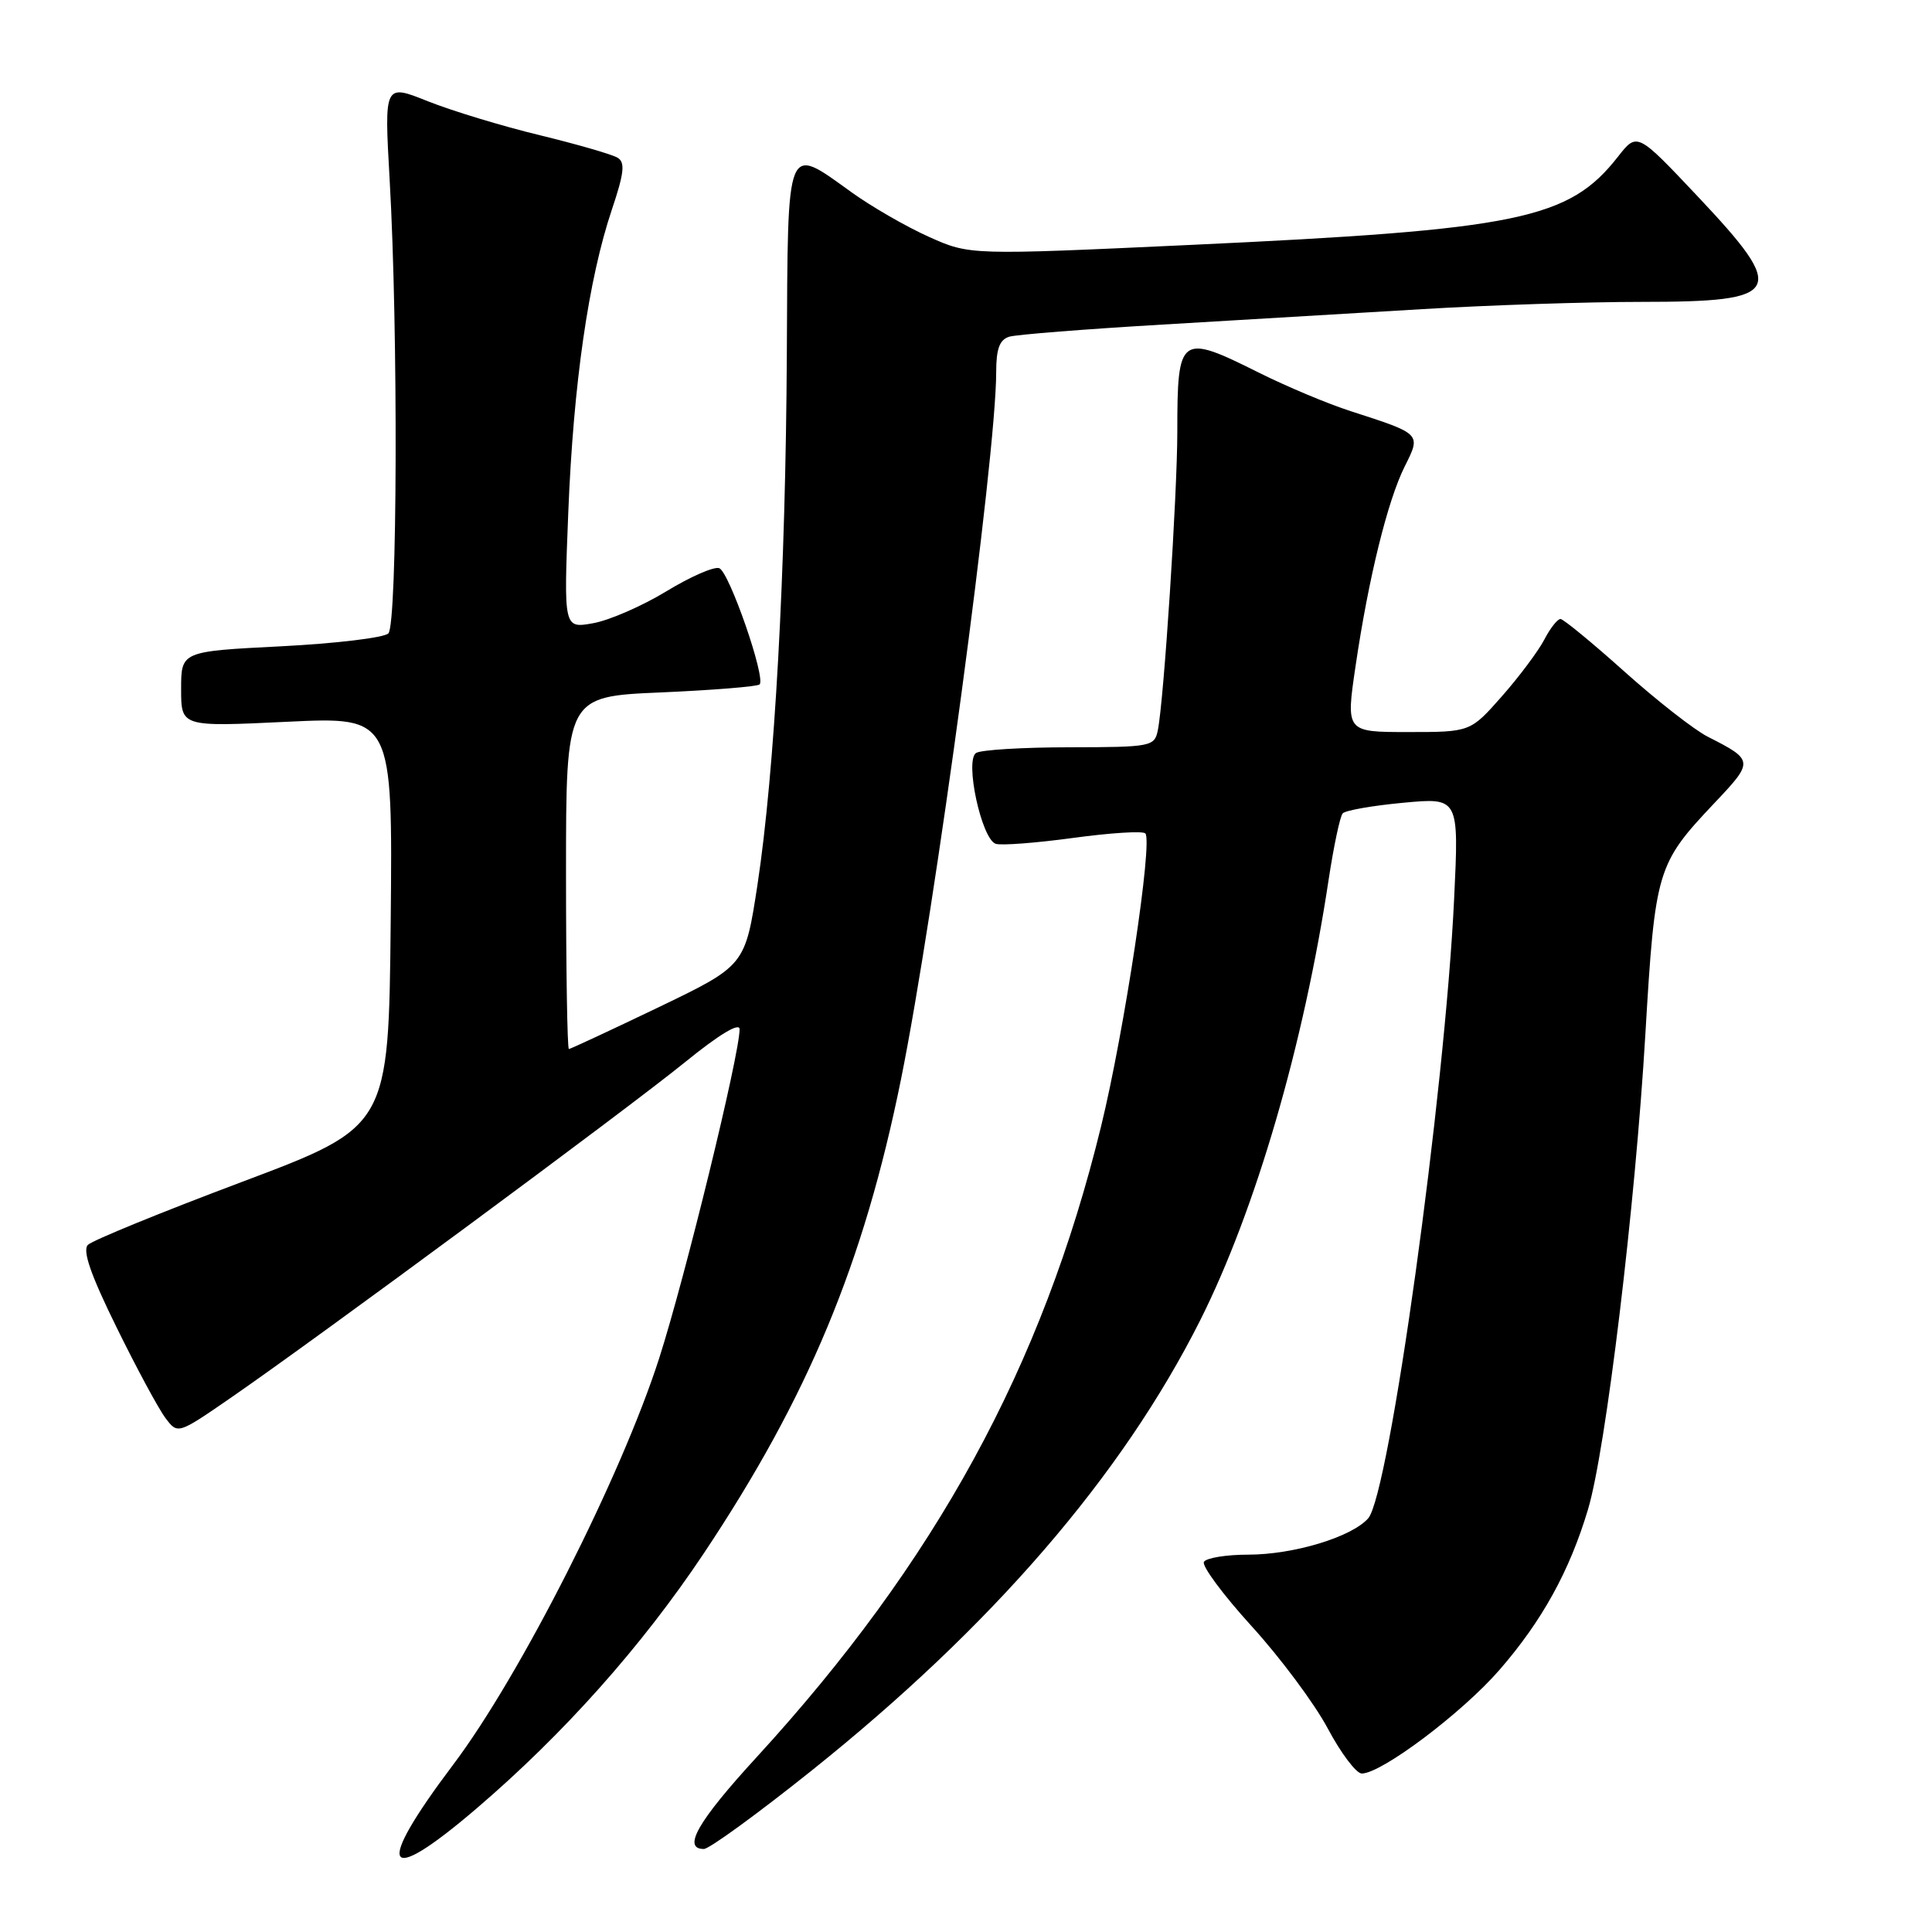 <?xml version="1.0" encoding="UTF-8" standalone="no"?>
<!DOCTYPE svg PUBLIC "-//W3C//DTD SVG 1.1//EN" "http://www.w3.org/Graphics/SVG/1.1/DTD/svg11.dtd" >
<svg xmlns="http://www.w3.org/2000/svg" xmlns:xlink="http://www.w3.org/1999/xlink" version="1.1" viewBox="0 0 256 256">
 <g >
 <path fill="currentColor"
d=" M 63.10 239.67 C 74.68 229.77 85.02 218.17 93.25 205.84 C 107.08 185.10 114.45 167.39 119.39 143.00 C 123.89 120.73 132.00 60.53 132.00 49.32 C 132.00 46.20 132.45 45.00 133.75 44.61 C 134.71 44.33 143.82 43.61 154.00 43.01 C 164.18 42.41 179.70 41.49 188.50 40.96 C 197.30 40.43 210.37 40.00 217.55 40.00 C 236.28 40.00 236.95 38.74 224.94 26.01 C 216.93 17.52 216.93 17.52 214.39 20.76 C 207.89 29.07 201.28 30.43 157.82 32.45 C 128.50 33.81 128.50 33.81 123.10 31.39 C 120.13 30.06 115.52 27.41 112.85 25.49 C 104.09 19.19 104.40 18.44 104.26 46.75 C 104.11 75.80 102.65 102.21 100.37 117.23 C 98.73 127.95 98.73 127.95 87.24 133.48 C 80.92 136.51 75.58 139.00 75.38 139.00 C 75.17 139.00 75.00 128.49 75.00 115.65 C 75.00 92.29 75.00 92.29 87.56 91.75 C 94.47 91.45 100.36 90.97 100.65 90.69 C 101.50 89.83 96.63 75.80 95.31 75.29 C 94.64 75.03 91.48 76.41 88.30 78.35 C 85.11 80.29 80.74 82.20 78.59 82.58 C 74.69 83.28 74.69 83.28 75.30 67.89 C 75.98 50.85 77.98 36.98 81.08 27.76 C 82.69 22.97 82.86 21.53 81.85 20.91 C 81.15 20.47 76.51 19.13 71.54 17.92 C 66.57 16.72 59.89 14.69 56.70 13.42 C 50.91 11.10 50.91 11.10 51.63 23.80 C 52.77 43.69 52.66 82.73 51.46 83.93 C 50.90 84.50 44.48 85.27 37.21 85.64 C 24.00 86.31 24.00 86.31 24.00 91.31 C 24.00 96.31 24.00 96.31 38.02 95.64 C 52.03 94.97 52.03 94.97 51.77 122.13 C 51.50 149.29 51.50 149.29 32.11 156.59 C 21.44 160.60 12.24 164.36 11.65 164.95 C 10.90 165.70 12.01 168.90 15.44 175.87 C 18.10 181.29 21.02 186.70 21.92 187.89 C 23.55 190.06 23.55 190.06 30.53 185.25 C 42.07 177.29 82.99 147.06 90.75 140.76 C 95.29 137.07 98.00 135.44 98.00 136.38 C 98.00 139.74 90.79 169.24 87.34 179.99 C 82.31 195.64 68.92 222.07 60.04 233.84 C 49.53 247.78 50.80 250.19 63.10 239.67 Z  M 107.52 234.63 C 131.45 215.50 148.66 195.56 159.02 174.97 C 166.37 160.34 172.76 138.42 176.06 116.50 C 176.73 112.10 177.56 108.18 177.91 107.78 C 178.26 107.38 181.87 106.75 185.93 106.37 C 193.32 105.68 193.32 105.68 192.68 119.09 C 191.45 144.94 184.09 198.01 181.29 201.19 C 179.10 203.67 171.40 206.00 165.38 206.00 C 162.49 206.00 159.85 206.43 159.53 206.95 C 159.21 207.47 162.05 211.30 165.84 215.47 C 169.63 219.63 174.17 225.72 175.93 229.02 C 177.68 232.31 179.71 235.00 180.44 235.00 C 183.06 235.00 193.72 226.98 198.68 221.28 C 204.33 214.78 207.98 208.17 210.42 200.00 C 212.78 192.14 216.68 159.80 218.02 137.03 C 219.31 115.24 219.54 114.49 227.14 106.44 C 232.43 100.86 232.41 100.73 226.27 97.61 C 224.50 96.71 219.55 92.84 215.27 89.01 C 211.00 85.18 207.17 82.04 206.78 82.02 C 206.38 82.01 205.41 83.24 204.63 84.75 C 203.84 86.26 201.32 89.64 199.02 92.25 C 194.83 97.00 194.83 97.00 186.58 97.00 C 178.33 97.00 178.33 97.00 179.62 88.25 C 181.34 76.57 183.87 66.32 186.14 61.79 C 188.31 57.46 188.36 57.51 179.00 54.49 C 175.97 53.52 170.47 51.21 166.77 49.36 C 156.36 44.16 156.00 44.42 156.00 57.18 C 156.00 65.51 154.22 92.82 153.42 96.75 C 152.98 98.92 152.57 99.00 141.73 99.02 C 135.55 99.02 129.98 99.36 129.34 99.77 C 127.80 100.75 130.06 111.19 131.94 111.81 C 132.66 112.05 137.27 111.70 142.19 111.03 C 147.11 110.36 151.42 110.08 151.76 110.43 C 152.78 111.45 148.99 136.61 145.90 149.24 C 138.13 181.08 123.99 206.96 100.20 232.90 C 92.46 241.34 90.37 245.00 93.27 245.00 C 93.97 245.00 100.39 240.33 107.52 234.63 Z "/>
</g>
</svg>
